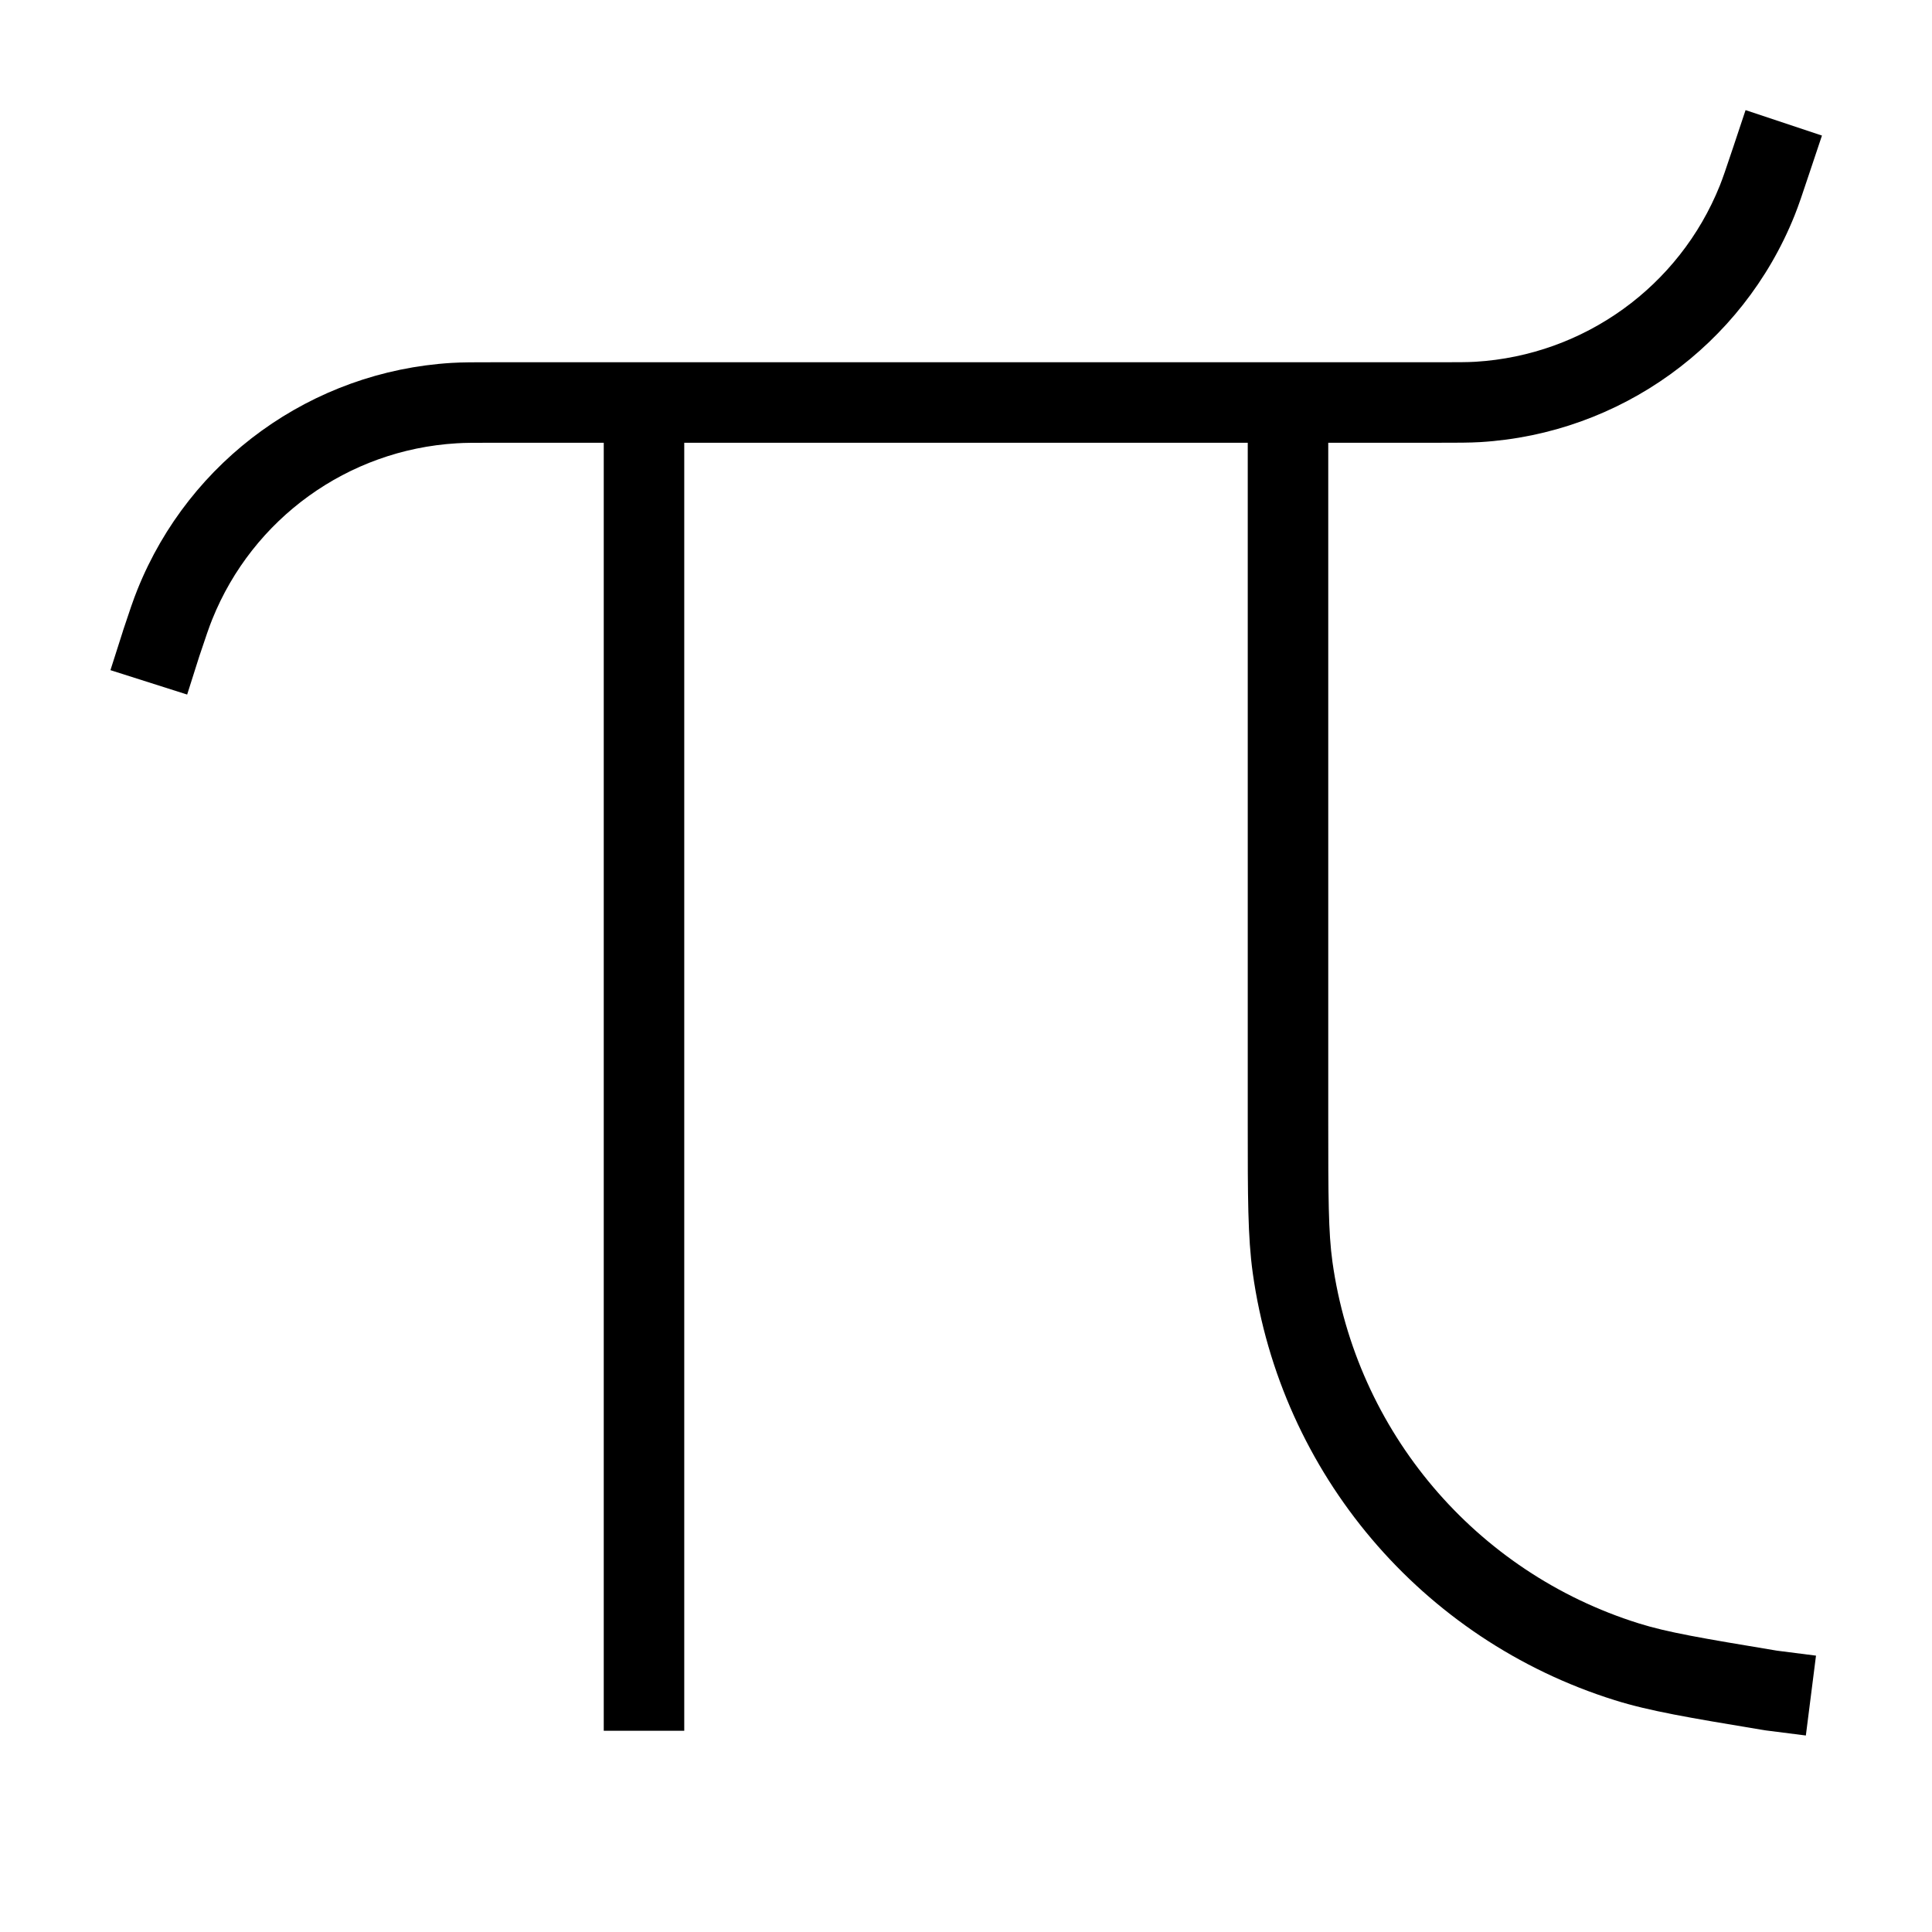 <svg width="24" height="24" viewBox="0 0 24 24" fill="none" xmlns="http://www.w3.org/2000/svg">
<path d="M22.633 1.684L21.684 1.368L21.526 1.842C21.439 2.101 21.402 2.211 21.364 2.306C20.86 3.56 19.678 4.412 18.329 4.494C18.227 4.5 18.111 4.5 17.838 4.5L6.143 4.5C5.895 4.5 5.747 4.5 5.611 4.508C3.876 4.613 2.356 5.709 1.708 7.322C1.657 7.448 1.61 7.588 1.532 7.823L1.526 7.842L1.524 7.849L1.372 8.325L2.325 8.628L2.475 8.155C2.561 7.898 2.598 7.789 2.636 7.695C3.14 6.44 4.322 5.588 5.671 5.507C5.774 5.5 5.889 5.5 6.162 5.5H7.5V21.5H8.5V5.5H15.5L15.5 13.967C15.5 14.864 15.5 15.367 15.562 15.813C15.909 18.303 17.659 20.369 20.058 21.12C20.488 21.255 20.984 21.338 21.868 21.485L21.918 21.493C21.924 21.494 21.93 21.495 21.937 21.496L22.433 21.559L22.559 20.567L22.073 20.505C21.133 20.349 20.711 20.277 20.357 20.166C18.327 19.531 16.846 17.782 16.552 15.675C16.501 15.307 16.5 14.877 16.5 13.917V5.5L17.857 5.5C18.105 5.5 18.253 5.5 18.389 5.492C20.124 5.387 21.644 4.292 22.292 2.679C22.343 2.552 22.39 2.412 22.468 2.177L22.633 1.684Z" fill="black"/>
</svg>
